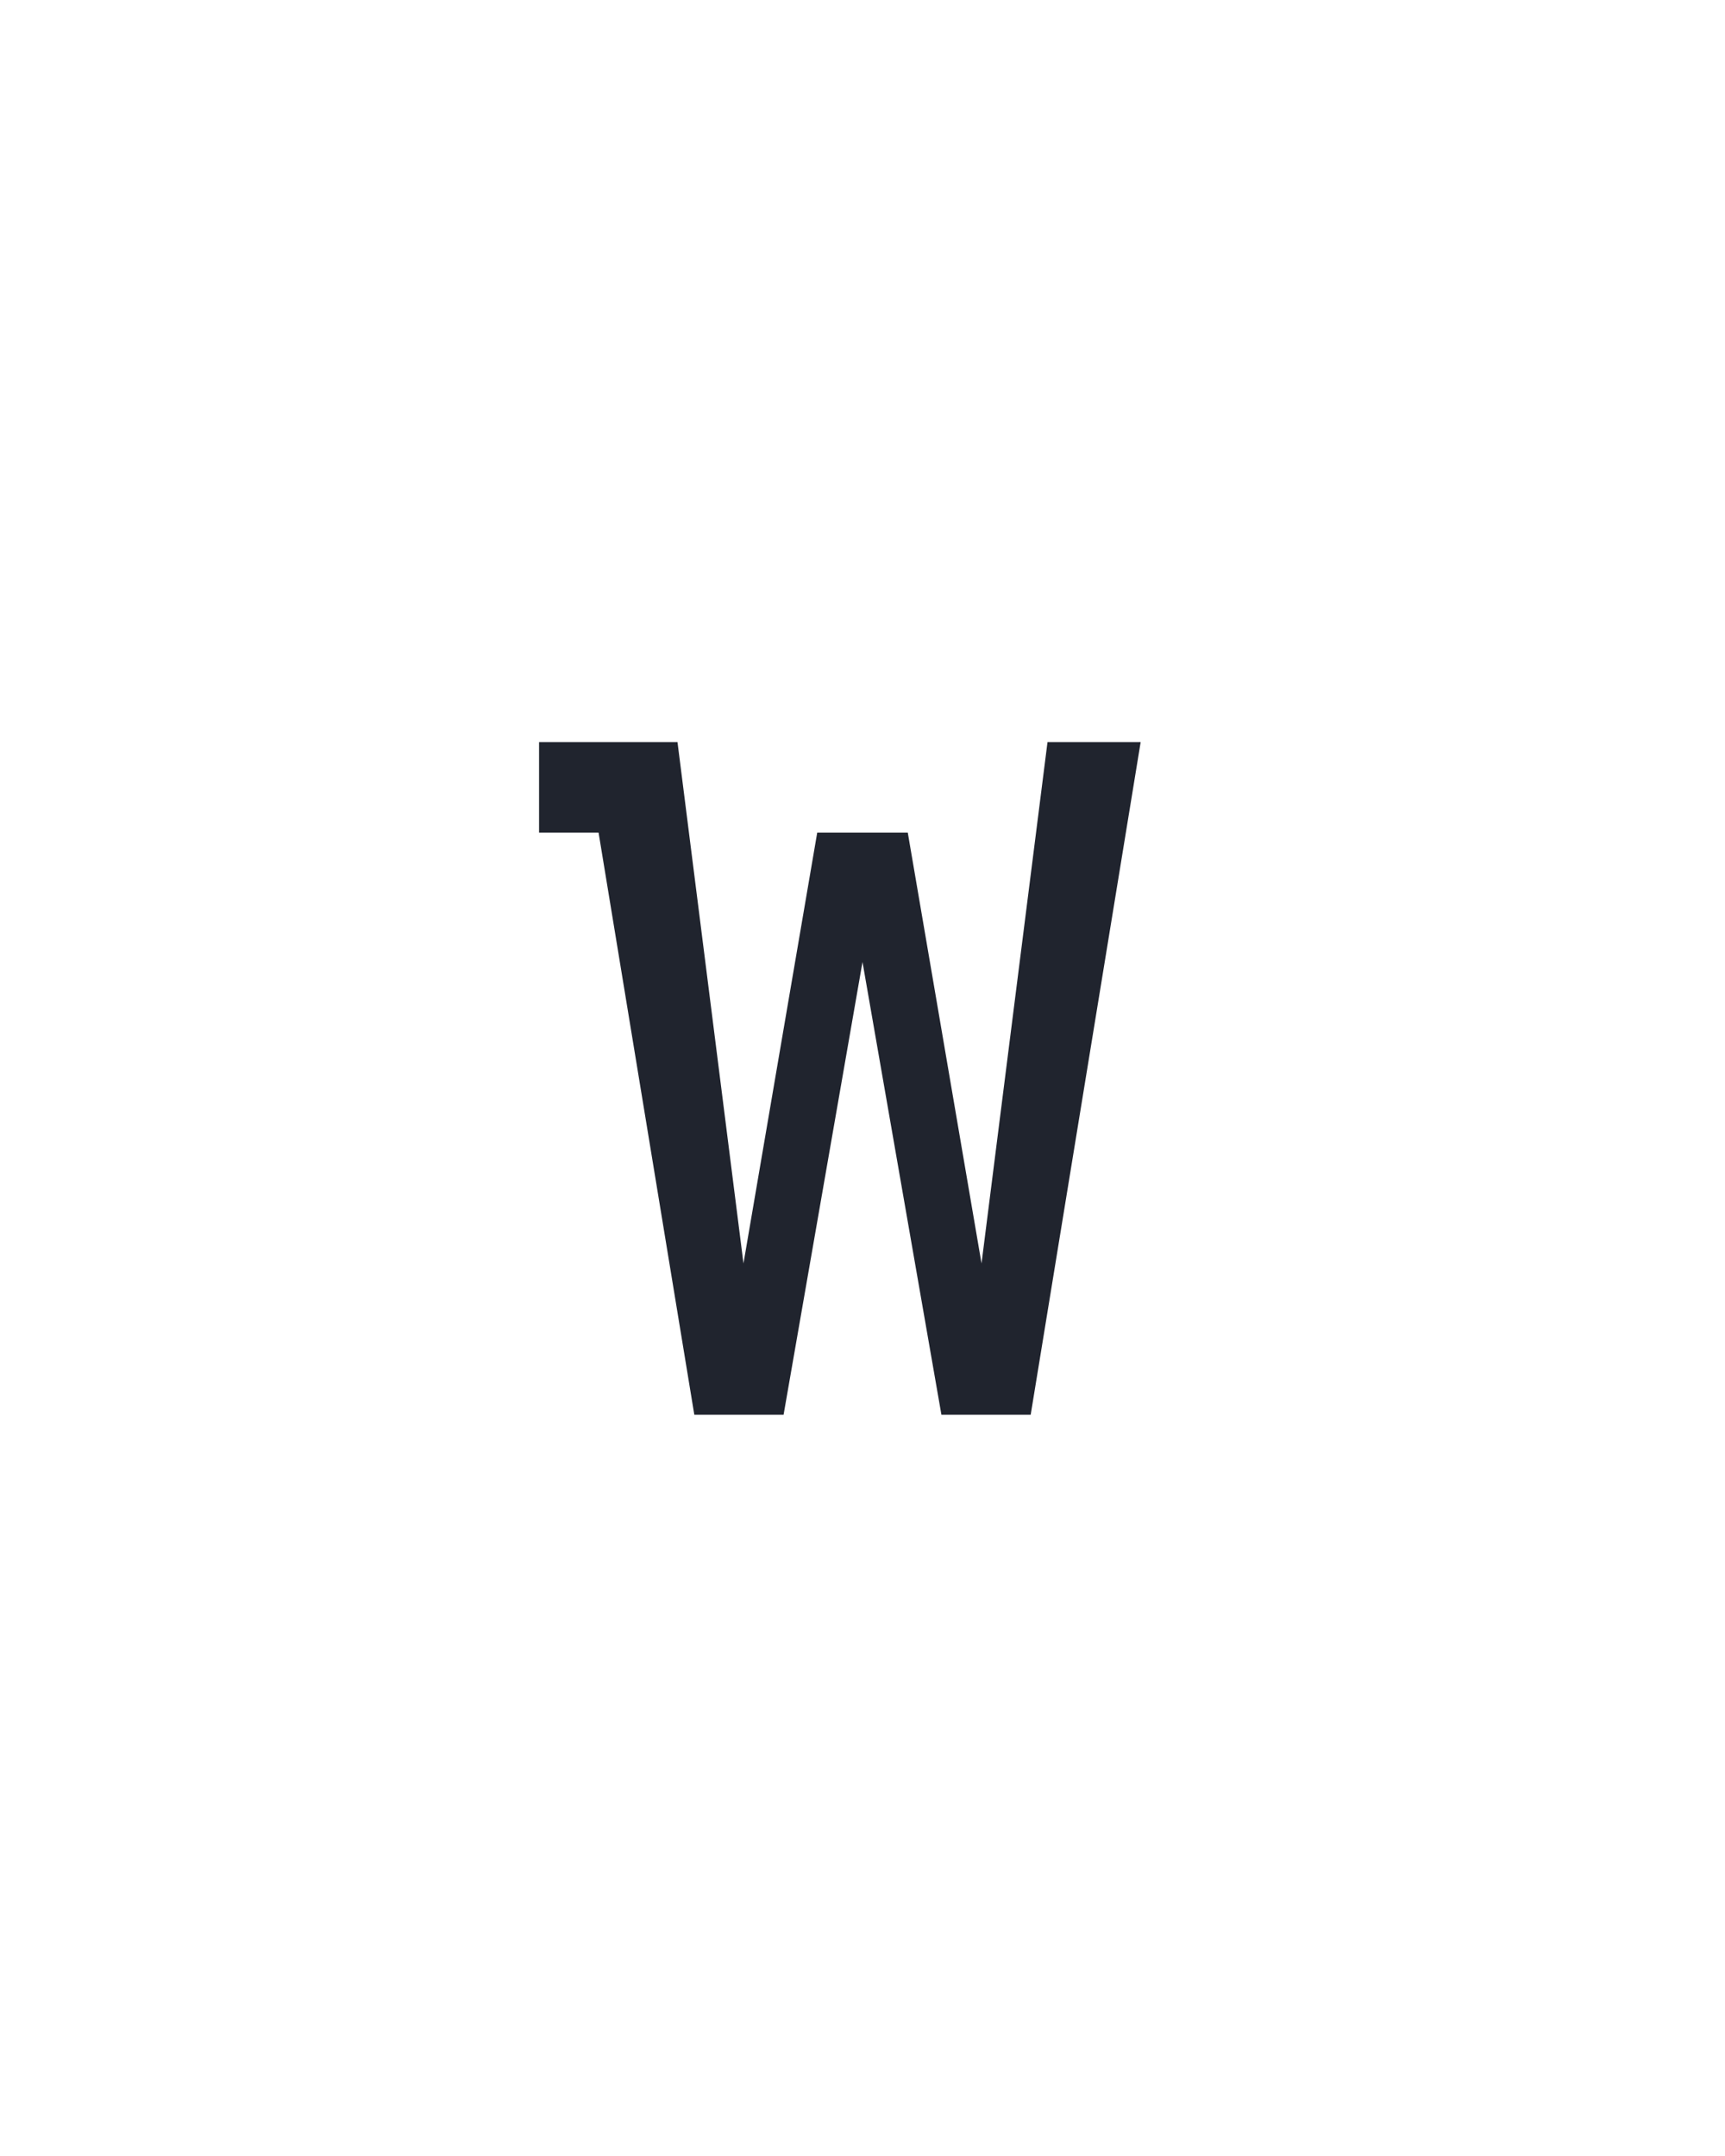 <?xml version="1.0" encoding="UTF-8" standalone="no"?>
<svg height="160" viewBox="0 0 128 160" width="128" xmlns="http://www.w3.org/2000/svg">
<defs>
<path d="M 120 0 L 46 -450 L 0 -450 L 0 -520 L 107 -520 L 158 -117 L 215 -450 L 285 -450 L 342 -117 L 393 -520 L 465 -520 L 380 0 L 311 0 L 250 -350 L 189 0 Z " id="path1"/>
</defs>
<g>
<g data-source-text="w" fill="#20242e" transform="translate(40 104.992) rotate(0) scale(0.096)">
<use href="#path1" transform="translate(0 0)"/>
</g>
</g>
</svg>